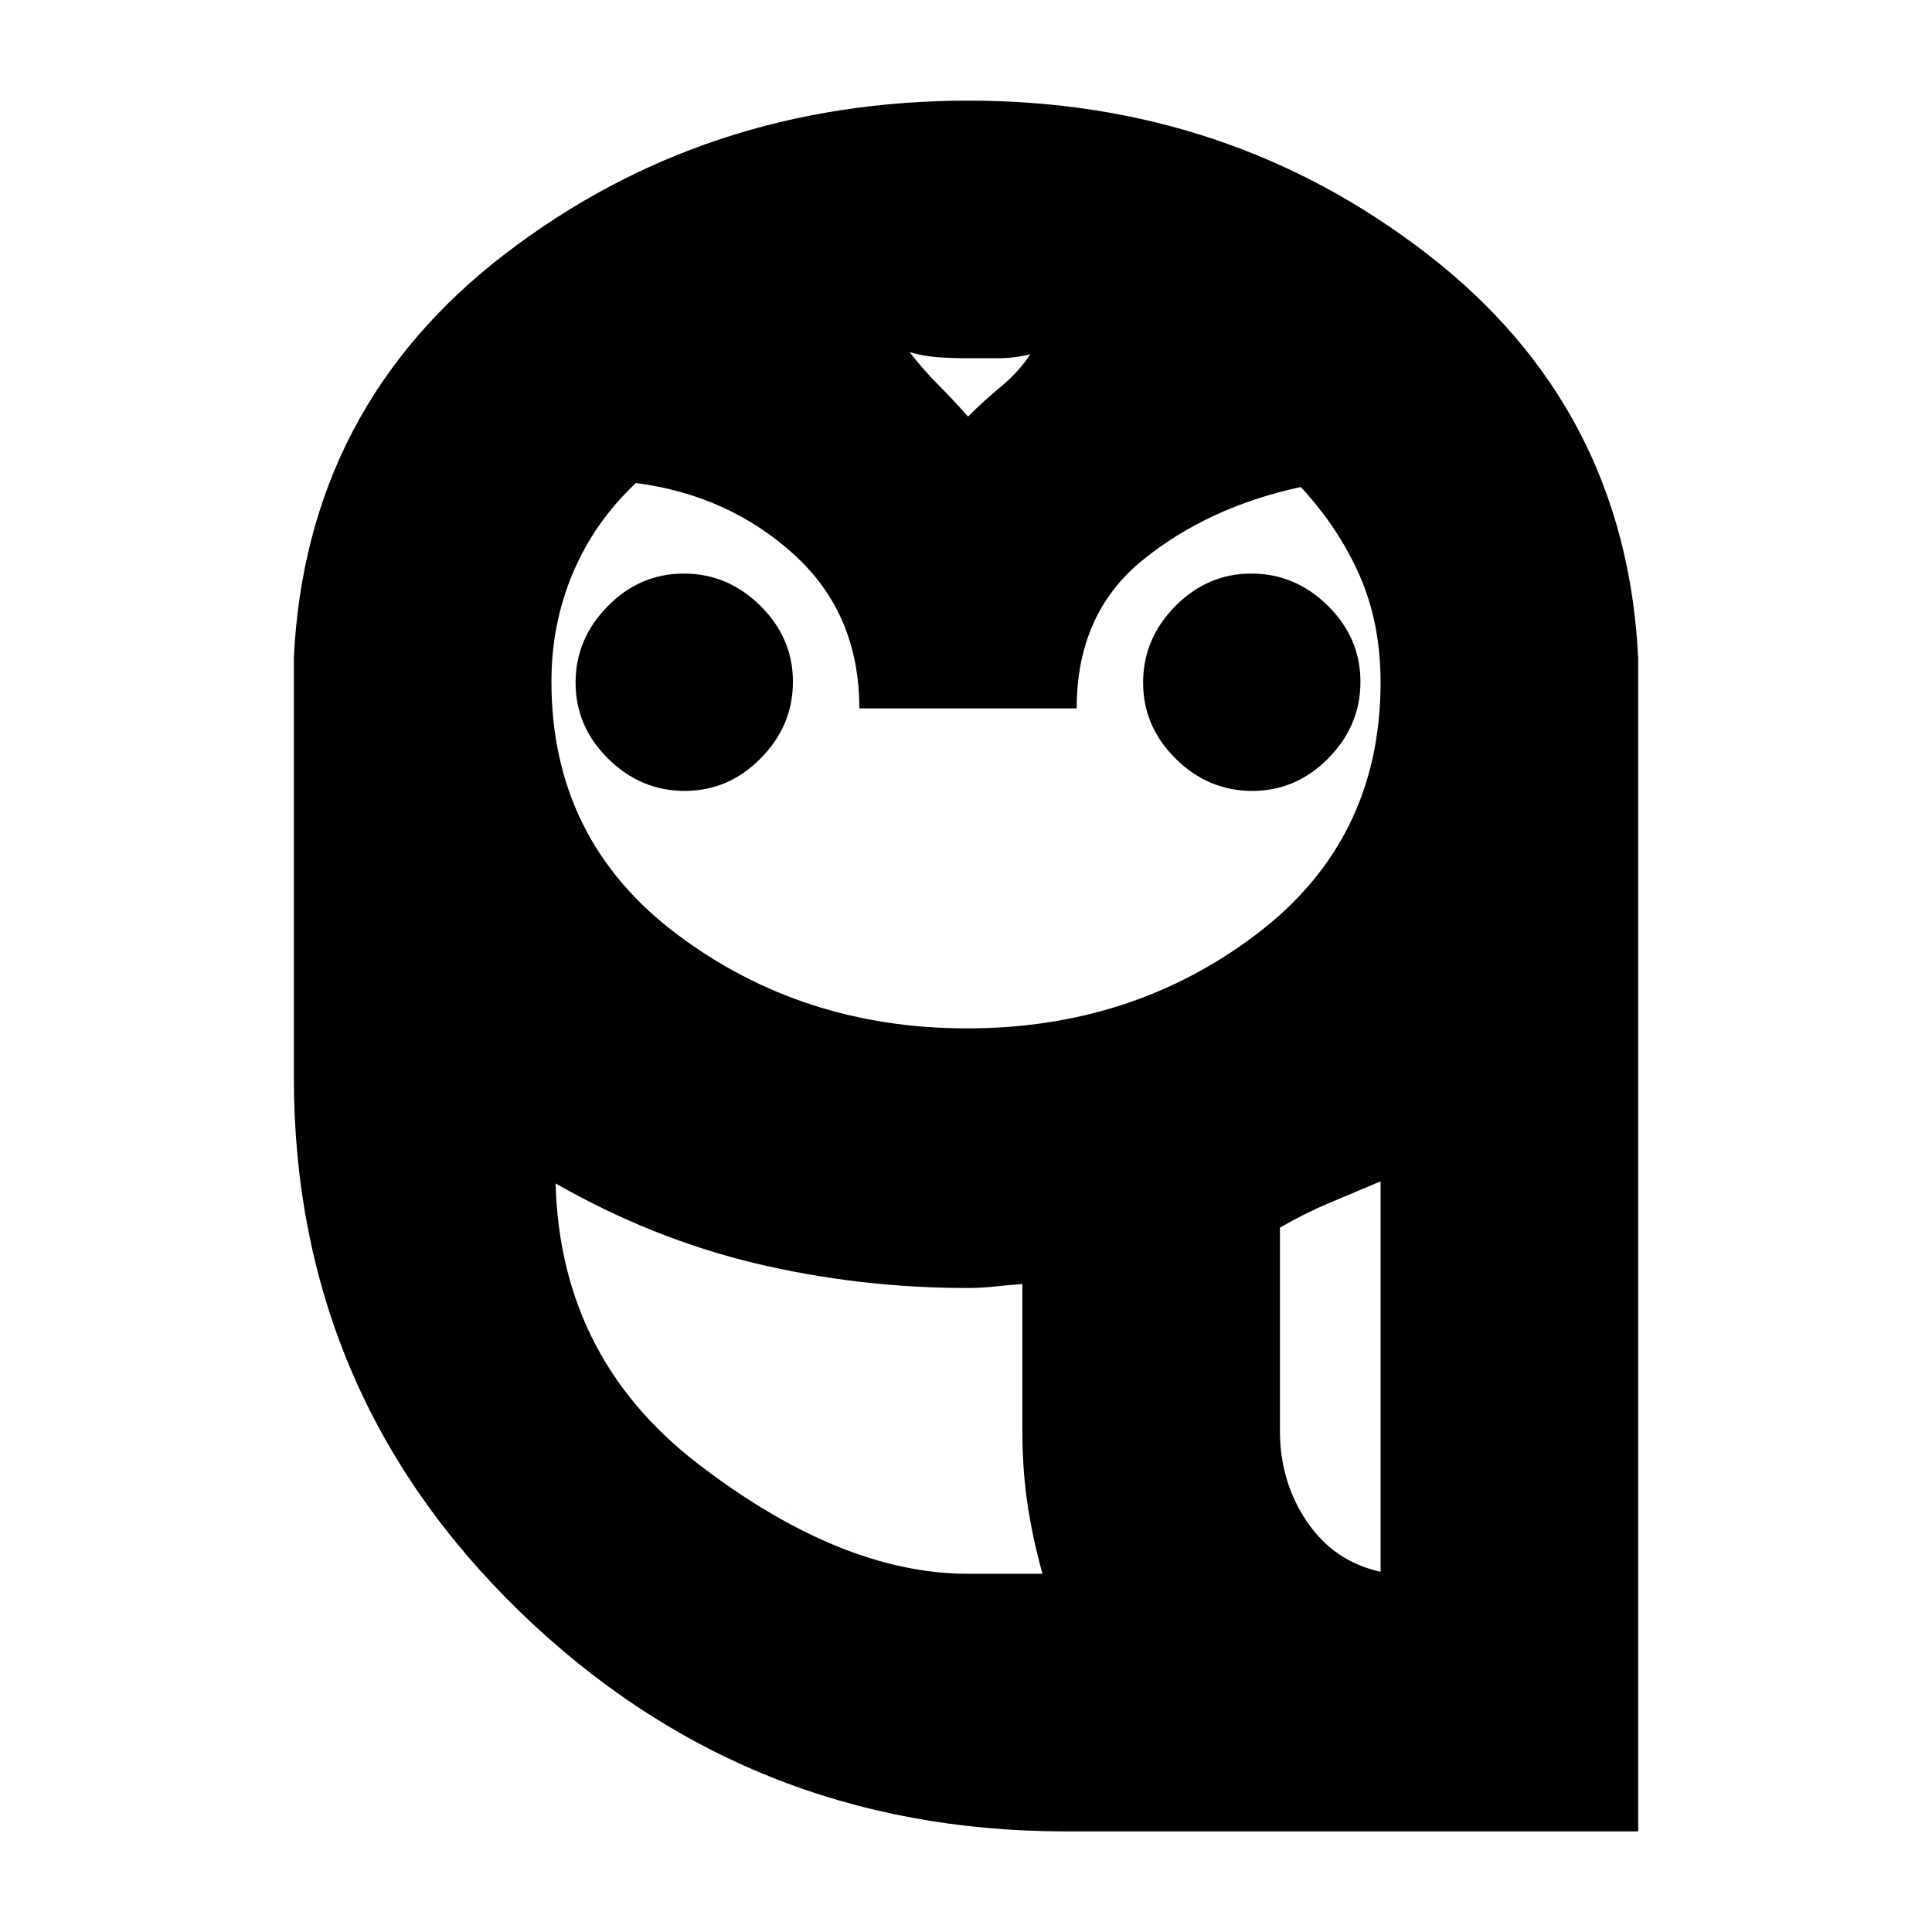 <svg xmlns="http://www.w3.org/2000/svg" height="20" viewBox="0 -960 960 960" width="20"><path d="M529.4-50Q371-50 258.5-158.99 146-267.98 146-425v-208q6-125 105.19-201 99.18-76 230.1-76 129.31 0 228.01 76.32Q808-757.36 814-633v583H529.4Zm-.4-128h-11q-5-18-7.5-35t-2.5-36.41V-322q-6.25.5-13.5 1.25T481-320q-54.35 0-105.67-12.27Q324.01-344.55 276-372v-6q0 91 77 145.5T529-178Zm107-71q0 25.42 13.5 45.21T686-179v-194q-12.86 5.46-25.43 10.73Q648-357 636-350v101ZM427-608q0-47-32.5-76.5T316-720q-20.57 19.29-31.28 44.59Q274-650.11 274-621.34q0 78.59 62.25 125.47Q398.5-449 480.57-449q82.06 0 143.75-46.78Q686-542.56 686-621q0-29.24-10.39-52.95-10.4-23.72-29.24-44.05-46.37 10-78.87 36.55Q535-654.9 535-608H427Zm-86.79 41q-21.81 0-38.01-15.99t-16.2-37.8q0-21.81 15.99-38.01t37.8-16.2q21.81 0 38.01 15.99t16.2 37.8q0 21.81-15.99 38.01t-37.8 16.2Zm282 0q-21.81 0-38.01-15.99t-16.2-37.8q0-21.81 15.99-38.01t37.8-16.2q21.81 0 38.01 15.99t16.2 37.8q0 21.81-15.99 38.01t-37.8 16.2ZM452-785q7 9 14.5 16.5T481-753q8-8 16.5-15t14.5-16q-8 2-15.99 2h-15.25q-8.05 0-14.83-.5-6.78-.5-13.93-2.5Zm362 607H508h306Zm-285 0q-99 0-176-54.5T276-378q0 91 71 145.5T481-178h48Zm107-71q0 25.42 13.5 45.21T686-179q-23-5-36.5-24.79T636-249ZM481-753Z"/></svg>